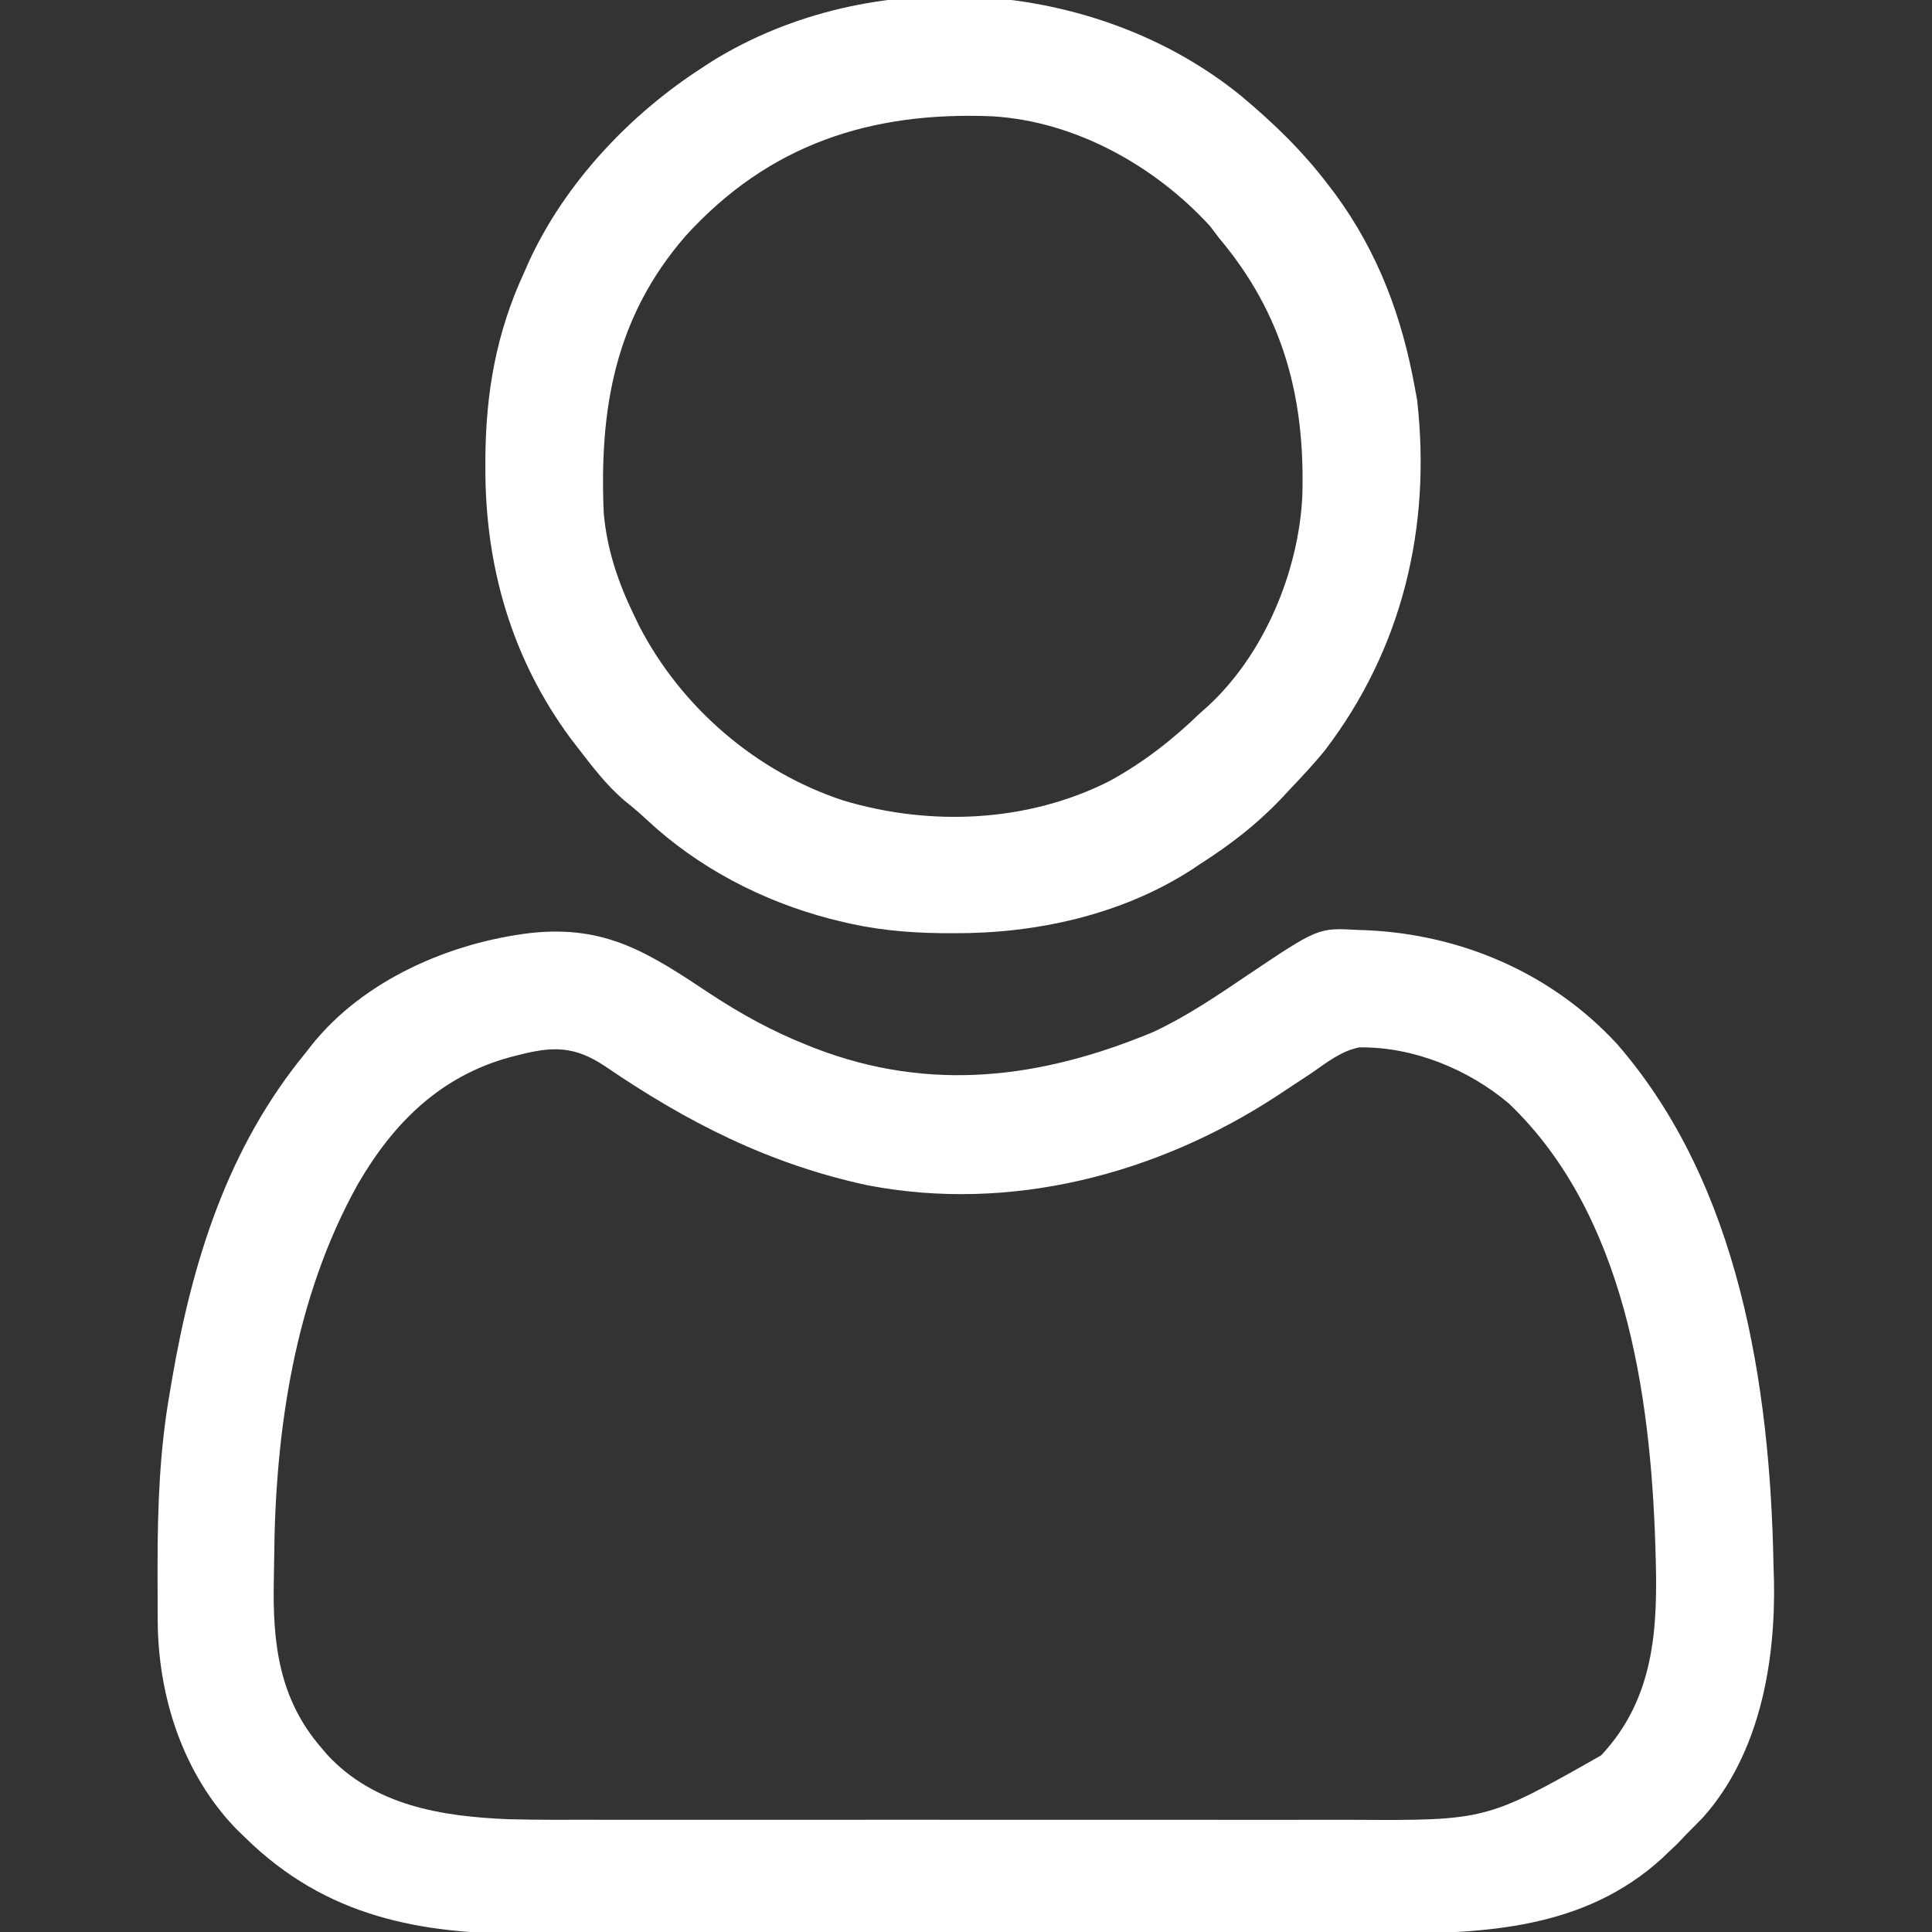 <svg width="40" height="40" viewBox="0 0 40 40" fill="none" xmlns="http://www.w3.org/2000/svg">
<rect x="0" y="0" width="40" height="40" fill="#333333" stroke="none"/>
<g clip-path="url(#clip0_1_67)">
<path d="M14.713 20.581C15.356 21.004 16.003 21.357 16.719 21.641C16.768 21.66 16.817 21.68 16.867 21.7C19.259 22.623 21.554 22.332 23.873 21.368C24.563 21.046 25.189 20.622 25.819 20.196C27.292 19.207 27.292 19.207 28.105 19.253C28.165 19.255 28.224 19.257 28.286 19.259C30.26 19.346 32.126 20.149 33.477 21.612C36.014 24.526 36.65 28.692 36.719 32.422C36.722 32.516 36.725 32.611 36.728 32.708C36.764 34.416 36.433 36.307 35.264 37.622C35.151 37.739 35.037 37.855 34.922 37.969C34.854 38.04 34.787 38.111 34.717 38.184C34.656 38.242 34.594 38.3 34.531 38.359C34.476 38.413 34.476 38.413 34.419 38.467C32.809 39.942 30.74 40.035 28.684 40.032C28.473 40.032 28.262 40.032 28.051 40.033C27.539 40.035 27.028 40.035 26.516 40.034C26.1 40.034 25.684 40.034 25.267 40.034C25.208 40.035 25.148 40.035 25.087 40.035C24.966 40.035 24.845 40.035 24.724 40.035C23.593 40.036 22.462 40.036 21.331 40.035C20.299 40.034 19.268 40.035 18.236 40.037C17.173 40.039 16.11 40.039 15.047 40.039C14.452 40.039 13.857 40.039 13.261 40.04C12.754 40.041 12.248 40.041 11.741 40.04C11.483 40.039 11.225 40.039 10.967 40.04C8.703 40.049 6.753 39.692 5.078 38.047C5.018 37.988 4.957 37.93 4.895 37.87C3.785 36.723 3.273 35.125 3.265 33.551C3.265 33.479 3.264 33.407 3.264 33.332C3.262 33.099 3.262 32.865 3.262 32.632C3.262 32.552 3.262 32.473 3.262 32.391C3.263 31.186 3.306 30.017 3.516 28.828C3.53 28.744 3.544 28.66 3.559 28.573C3.982 26.104 4.716 23.756 6.328 21.797C6.37 21.743 6.412 21.689 6.455 21.634C7.532 20.286 9.327 19.509 11.009 19.314C12.561 19.153 13.445 19.739 14.713 20.581ZM10.723 21.846C10.642 21.867 10.642 21.867 10.559 21.888C9.12 22.282 8.149 23.242 7.412 24.512C6.096 26.868 5.694 29.635 5.676 32.302C5.675 32.443 5.672 32.584 5.669 32.725C5.643 34.005 5.771 35.16 6.641 36.172C6.683 36.222 6.726 36.272 6.77 36.324C7.749 37.387 9.149 37.608 10.526 37.665C11.091 37.679 11.656 37.678 12.221 37.676C12.409 37.677 12.597 37.677 12.785 37.677C13.24 37.678 13.694 37.678 14.148 37.677C14.518 37.677 14.888 37.677 15.258 37.677C15.337 37.677 15.337 37.677 15.418 37.677C15.526 37.677 15.633 37.677 15.741 37.677C16.746 37.678 17.752 37.677 18.757 37.676C19.617 37.676 20.477 37.676 21.336 37.677C22.338 37.678 23.341 37.678 24.343 37.677C24.45 37.677 24.557 37.677 24.664 37.677C24.717 37.677 24.77 37.677 24.824 37.677C25.193 37.677 25.561 37.677 25.93 37.678C26.428 37.678 26.925 37.678 27.423 37.677C27.604 37.677 27.786 37.677 27.968 37.677C30.769 37.693 30.769 37.693 33.15 36.343C34.258 35.159 34.326 33.709 34.277 32.173C34.276 32.114 34.274 32.056 34.272 31.995C34.171 28.842 33.638 25.139 31.243 22.85C30.407 22.139 29.255 21.668 28.143 21.685C27.762 21.759 27.453 22.011 27.139 22.227C26.985 22.328 26.832 22.429 26.678 22.53C26.605 22.579 26.531 22.628 26.455 22.678C23.963 24.314 20.919 25.111 17.958 24.539C15.929 24.102 14.232 23.24 12.527 22.075C11.895 21.655 11.45 21.658 10.723 21.846Z" fill="white"/>
<path d="M25.698 1.987C26.373 2.552 26.967 3.126 27.5 3.828C27.547 3.89 27.595 3.951 27.643 4.015C28.537 5.234 29.03 6.563 29.297 8.047C29.311 8.127 29.326 8.207 29.341 8.289C29.636 10.918 29.035 13.438 27.422 15.547C27.198 15.818 26.962 16.075 26.719 16.328C26.653 16.399 26.587 16.47 26.519 16.543C26.004 17.081 25.469 17.491 24.844 17.891C24.779 17.934 24.714 17.977 24.647 18.022C23.205 18.945 21.439 19.33 19.746 19.321C19.654 19.321 19.562 19.32 19.467 19.32C18.735 19.31 18.053 19.242 17.344 19.062C17.267 19.043 17.267 19.043 17.188 19.023C15.778 18.656 14.444 17.959 13.38 16.962C13.233 16.824 13.082 16.698 12.925 16.572C12.549 16.252 12.254 15.858 11.953 15.469C11.906 15.409 11.86 15.348 11.812 15.286C10.594 13.635 10.046 11.732 10.049 9.692C10.049 9.64 10.049 9.587 10.049 9.533C10.054 8.143 10.272 6.888 10.859 5.625C10.895 5.545 10.93 5.465 10.966 5.383C11.718 3.769 13.046 2.365 14.531 1.406C14.6 1.361 14.669 1.316 14.739 1.27C18.047 -0.78 22.687 -0.463 25.698 1.987ZM14.19 4.89C12.736 6.567 12.405 8.455 12.5 10.625C12.566 11.375 12.798 12.06 13.125 12.734C13.161 12.807 13.196 12.881 13.232 12.956C14.104 14.647 15.657 15.982 17.462 16.574C19.265 17.113 21.275 17.028 22.969 16.172C23.667 15.791 24.273 15.319 24.844 14.766C24.891 14.725 24.937 14.684 24.986 14.641C26.166 13.568 26.884 11.847 26.963 10.277C27.025 8.237 26.571 6.505 25.234 4.922C25.175 4.843 25.115 4.764 25.054 4.683C23.907 3.429 22.26 2.512 20.549 2.408C18.026 2.304 15.918 2.987 14.19 4.89Z" fill="white"/>
</g>
<defs>
<clipPath id="clip0_1_67">
<rect width="40" height="40" fill="white"/>
</clipPath>
</defs>
</svg>
